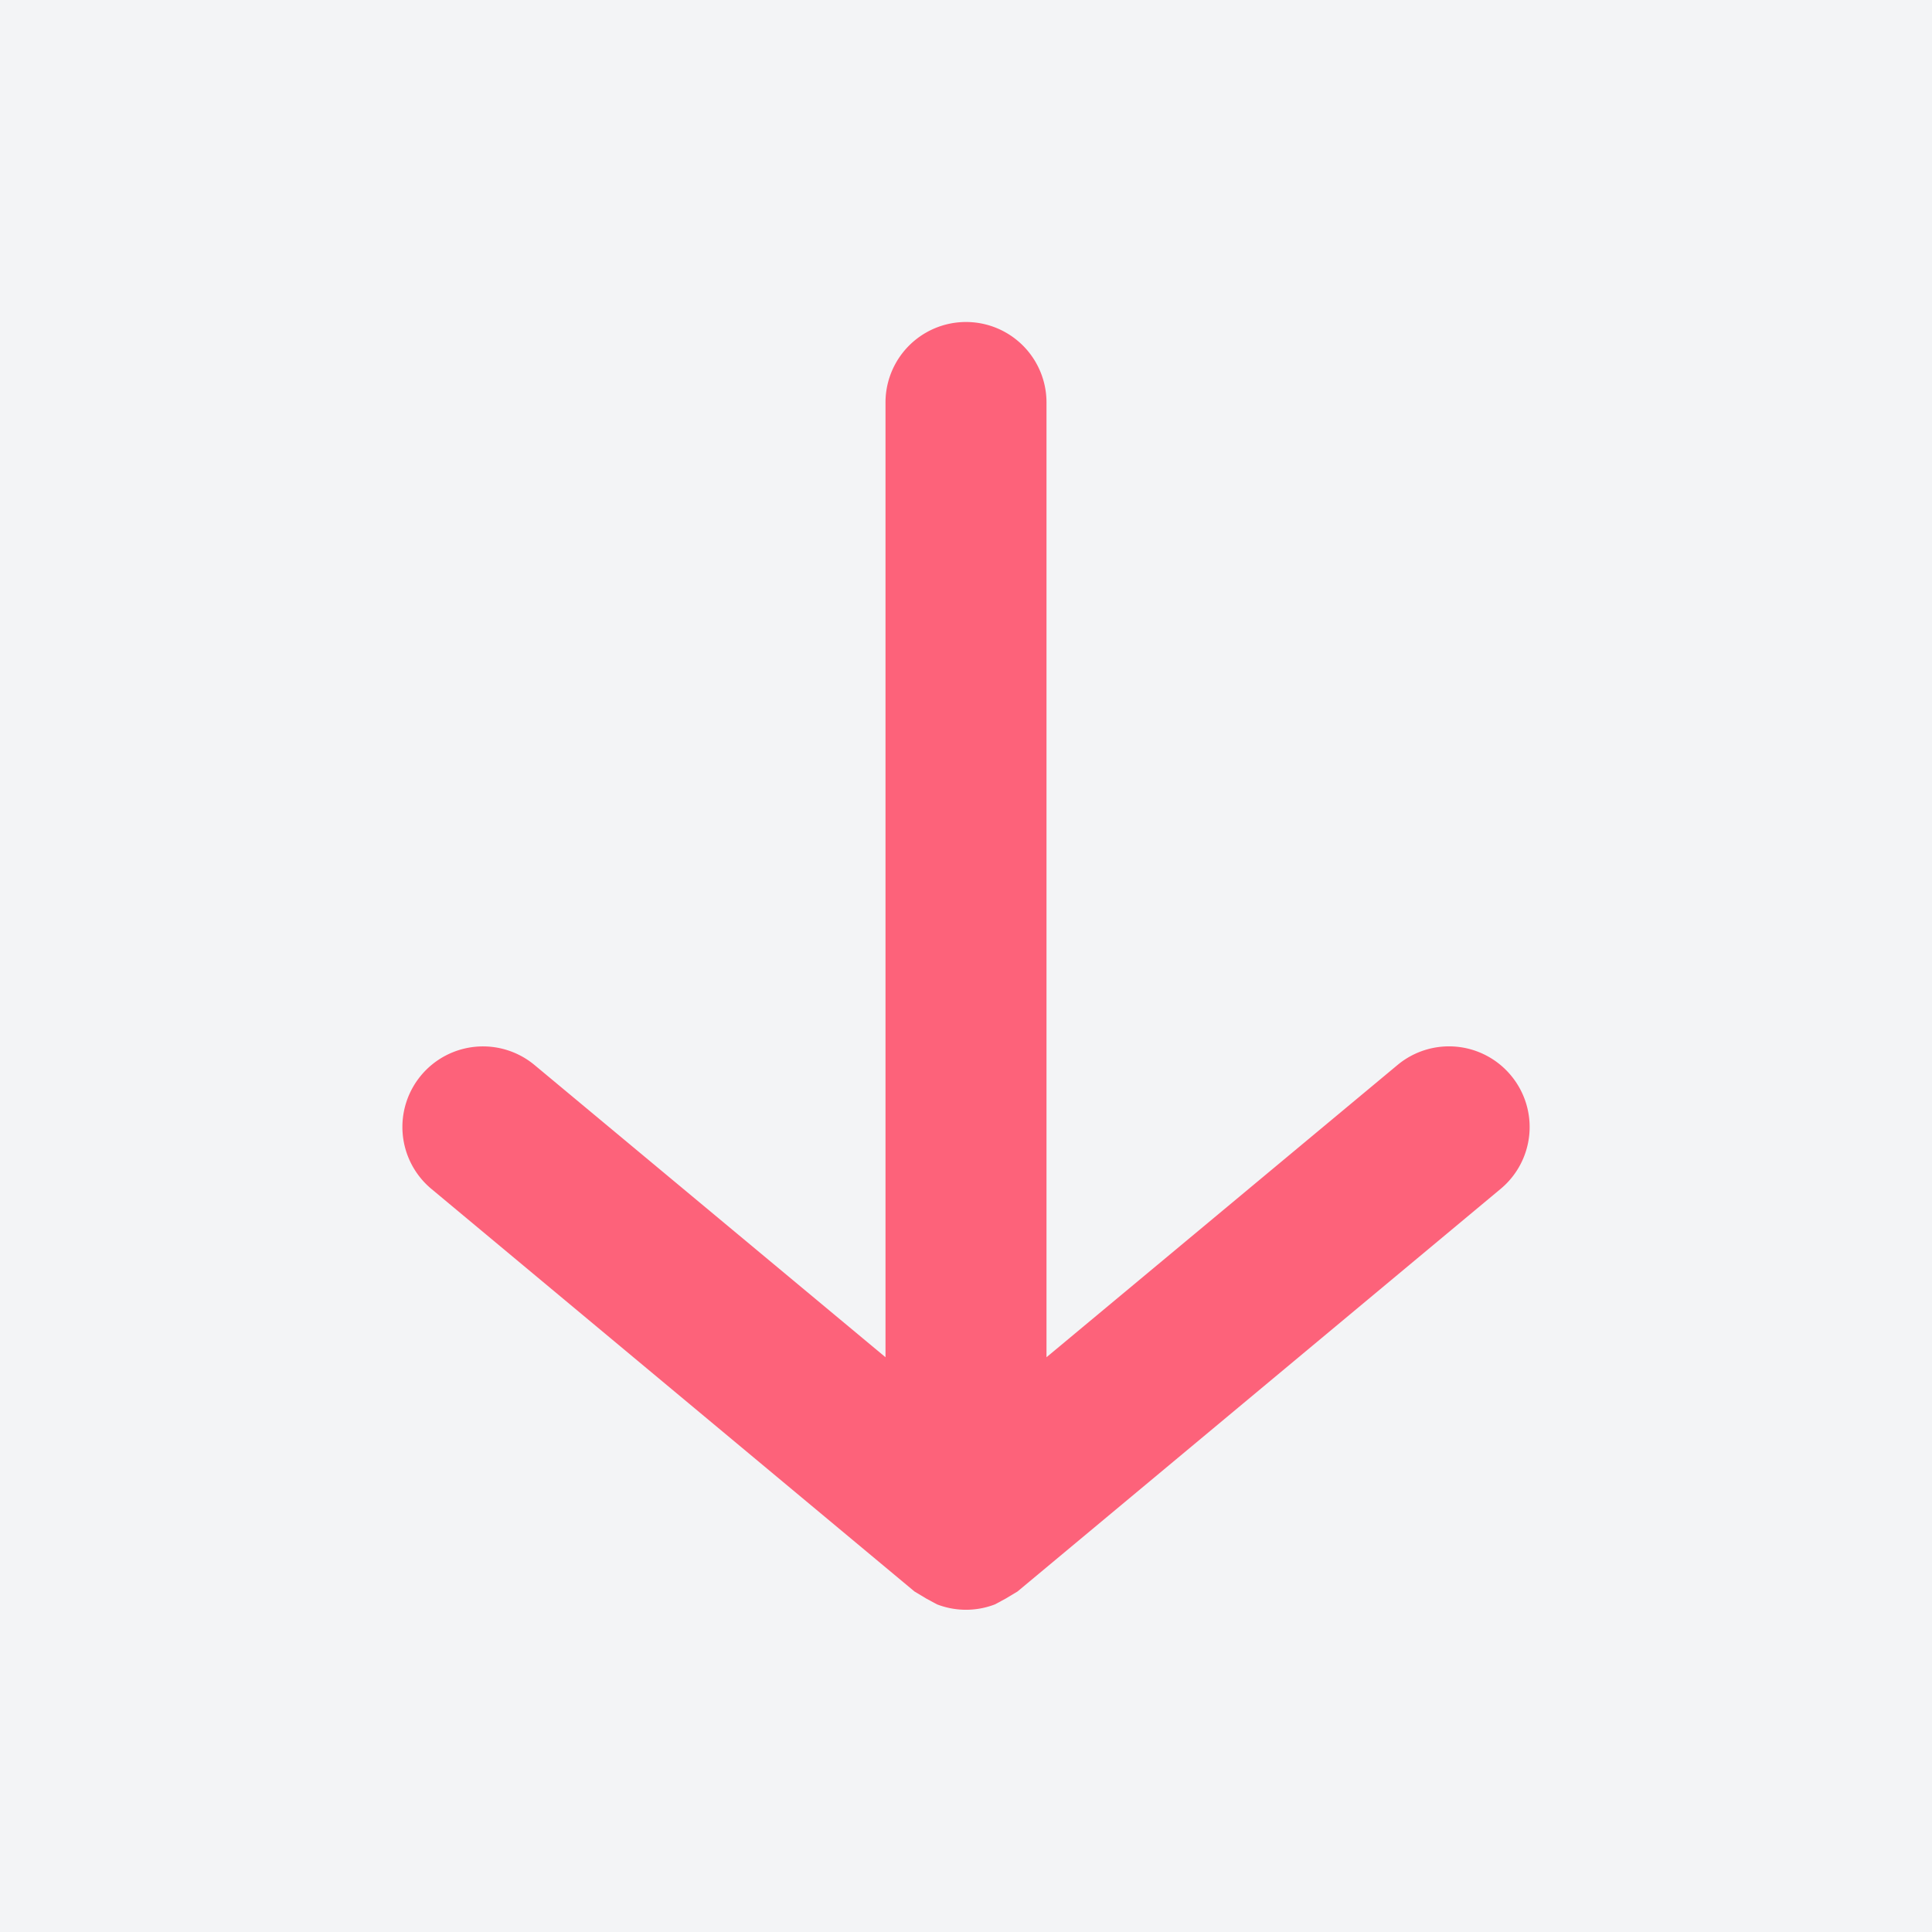 <?xml version="1.0" encoding="UTF-8" standalone="no"?>
<svg xmlns="http://www.w3.org/2000/svg" viewBox="0 0 24 24">
    <title>arrow-down</title>
    <g id="Layer_2" >
        <g id="arrow-down">
            <g id="arrow-down-2"  >
                <rect class="cls-1" width="24" height="24" fill="#F3F4F6"/>
                <path class="cls-2" fill="#FD627A"
                      d="M18.77,13.36a1,1,0,0,0-1.41-.13L13,16.86V5a1,1,0,0,0-2,0V16.86L6.64,13.23a1,1,0,1,0-1.28,1.54l6,5,.15.09.13.07a1,1,0,0,0,.72,0l.13-.07.15-.09,6-5A1,1,0,0,0,18.77,13.36Z"/>
            </g>
        </g>
    </g>
</svg>